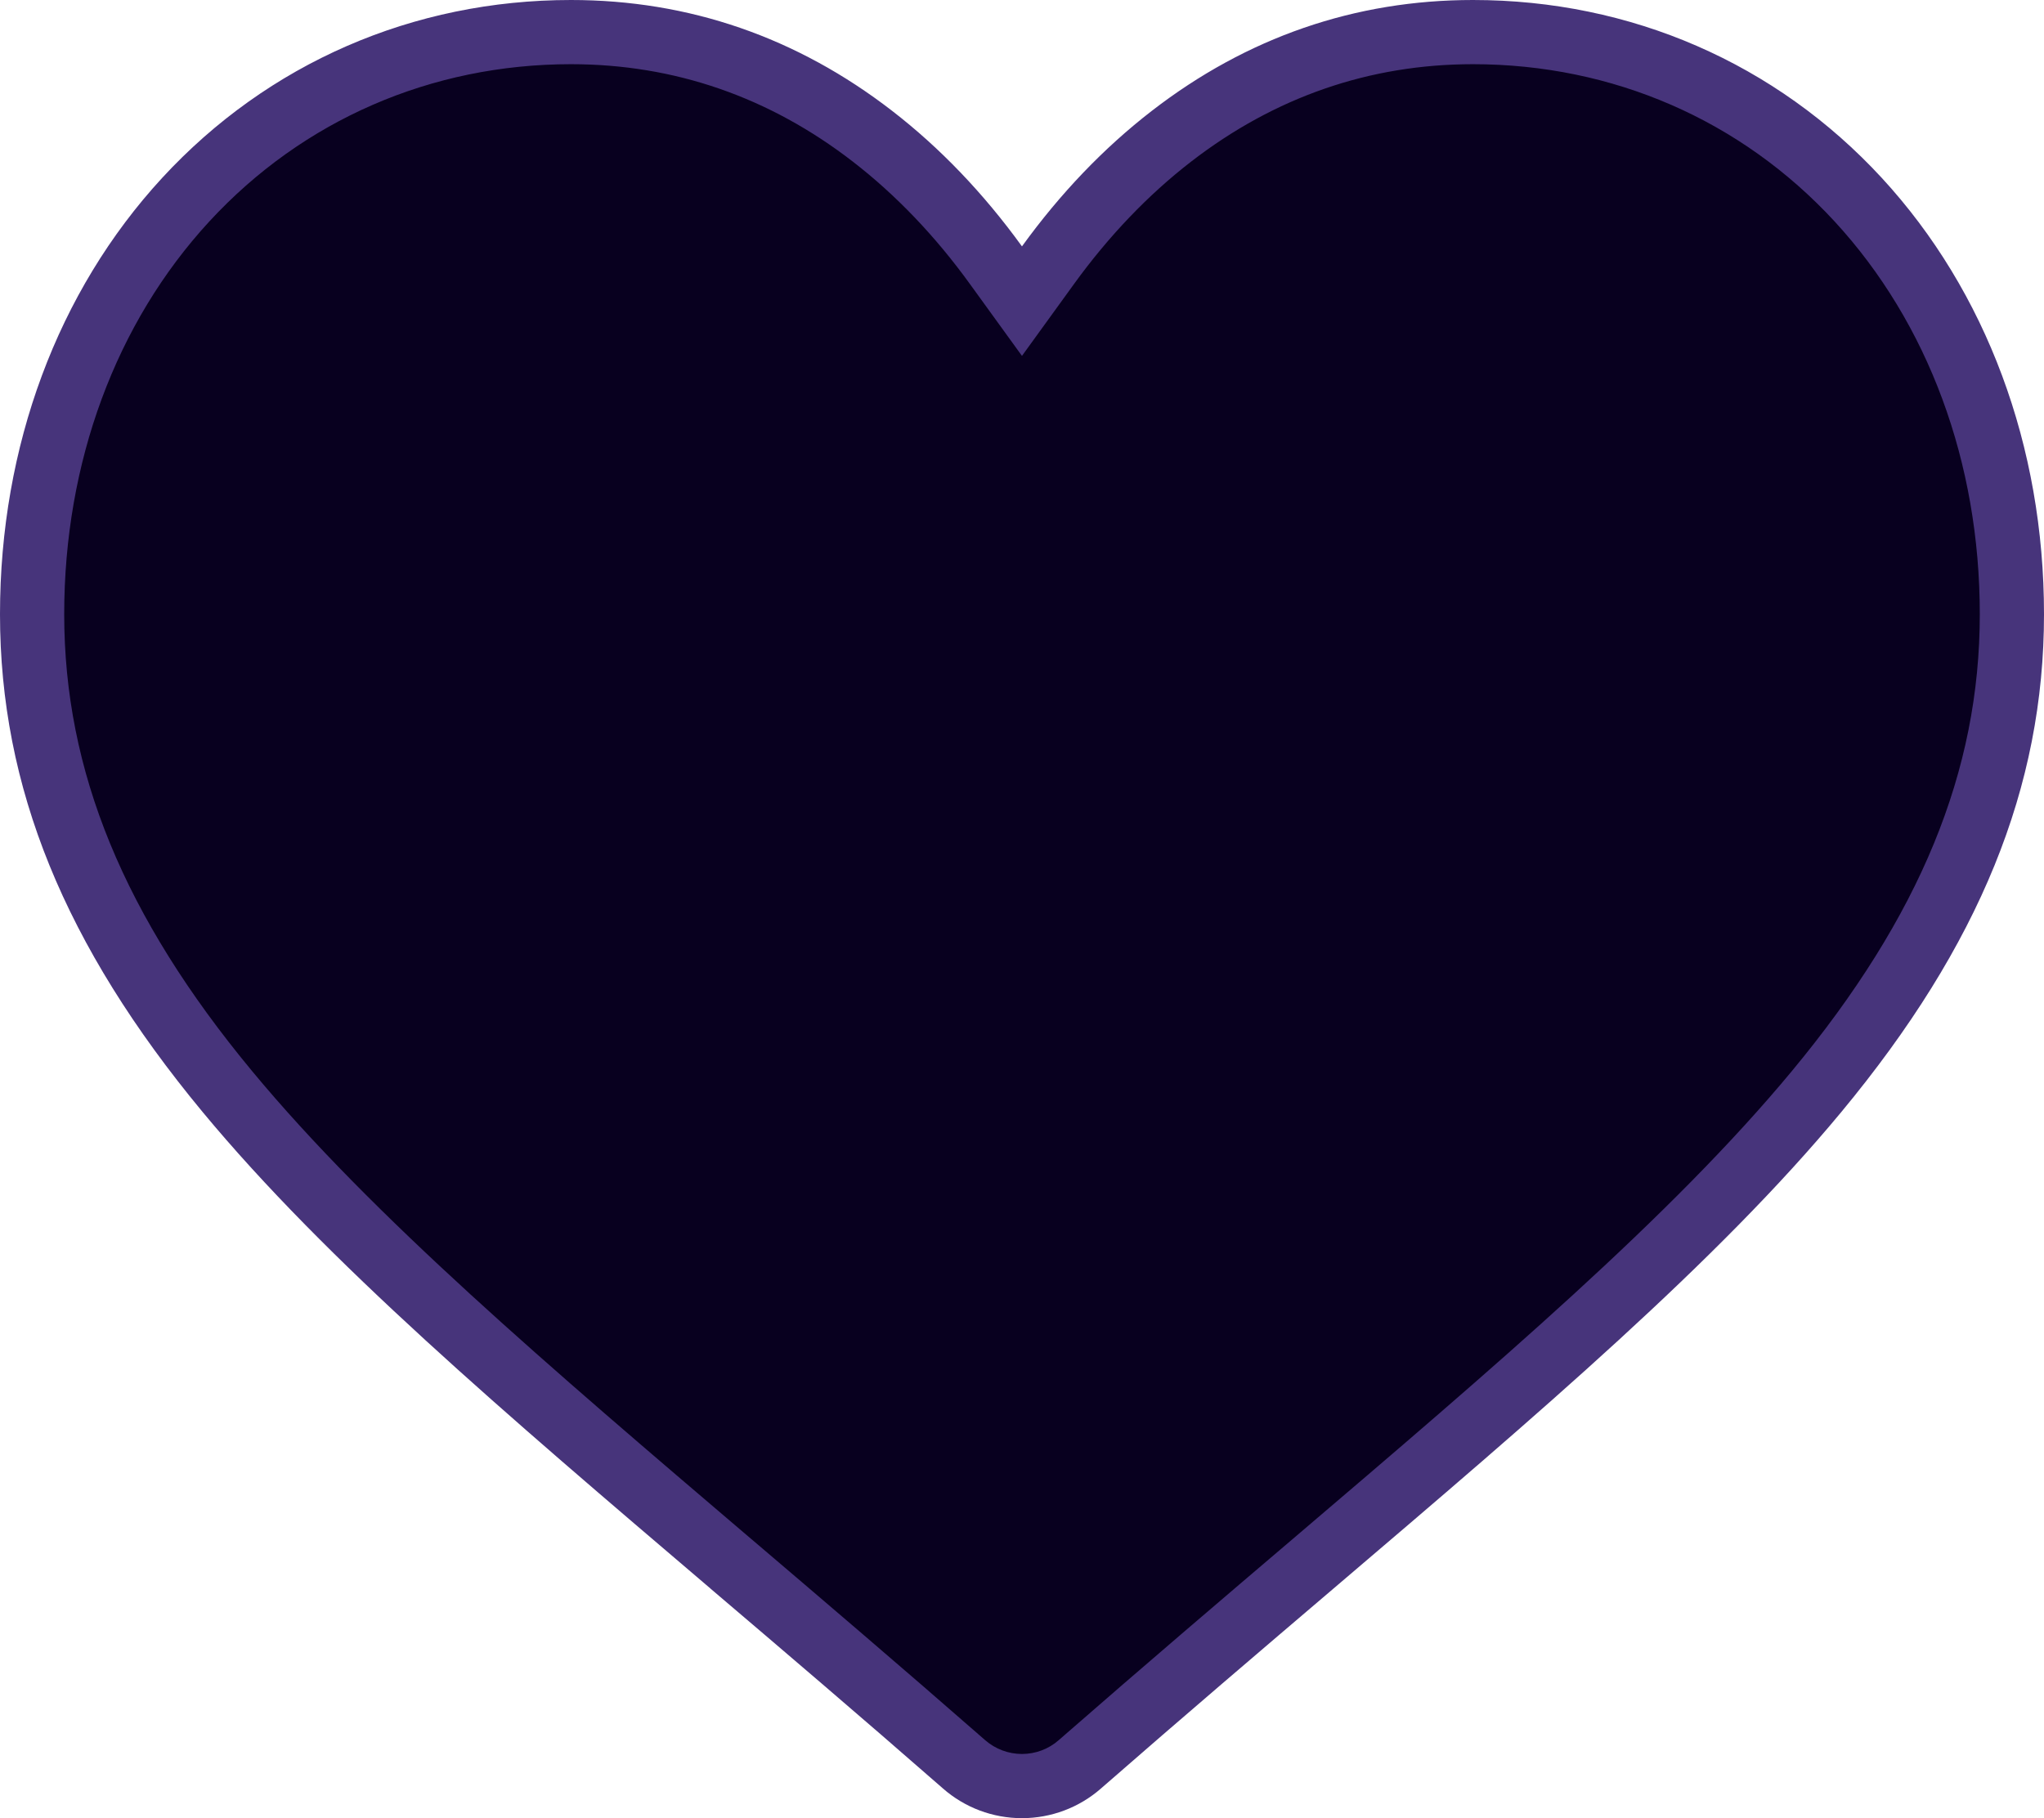 <svg xmlns="http://www.w3.org/2000/svg" width="31.835" height="28.323" viewBox="0 0 31.835 28.323"><defs><style>.a{fill:#08001f;}.b,.c{stroke:none;}.c{fill:#47347b;}</style></defs><g class="a" transform="translate(-189.425 -72.54)"><path class="b" d="M 205.342 100.363 C 205.01 100.363 204.69 100.243 204.441 100.025 C 203.13 98.878 201.847 97.785 200.816 96.907 L 200.81 96.902 L 200.81 96.902 L 200.806 96.899 C 197.618 94.182 194.865 91.835 192.967 89.545 C 190.892 87.04 189.925 84.677 189.925 82.108 C 189.925 79.618 190.775 77.325 192.318 75.651 C 193.87 73.967 196.001 73.04 198.318 73.04 C 200.042 73.04 201.622 73.586 203.014 74.663 C 203.721 75.209 204.368 75.884 204.937 76.671 L 205.342 77.231 L 205.747 76.671 C 206.317 75.884 206.964 75.209 207.67 74.663 C 209.062 73.586 210.642 73.04 212.366 73.04 C 214.683 73.04 216.814 73.967 218.366 75.651 C 219.91 77.325 220.76 79.618 220.76 82.108 C 220.76 84.677 219.793 87.04 217.717 89.545 C 215.817 91.838 213.063 94.184 209.875 96.902 C 208.908 97.725 207.584 98.852 206.243 100.025 C 205.994 100.243 205.674 100.363 205.342 100.363 Z"/><path class="c" d="M 205.342 99.863 C 205.553 99.863 205.756 99.787 205.914 99.648 C 207.258 98.474 208.583 97.345 209.551 96.521 C 212.721 93.819 215.46 91.485 217.333 89.225 C 219.33 86.816 220.26 84.554 220.26 82.108 C 220.26 79.744 219.457 77.572 217.999 75.99 C 216.542 74.41 214.542 73.54 212.366 73.54 C 210.756 73.54 209.279 74.051 207.976 75.058 C 207.307 75.575 206.694 76.216 206.152 76.965 L 205.342 78.084 L 204.532 76.965 C 203.991 76.216 203.377 75.575 202.708 75.058 C 201.406 74.051 199.929 73.54 198.318 73.54 C 196.142 73.54 194.142 74.41 192.685 75.99 C 191.228 77.571 190.425 79.744 190.425 82.108 C 190.425 84.554 191.355 86.816 193.352 89.226 C 195.223 91.483 197.96 93.816 201.13 96.518 L 201.134 96.521 L 201.135 96.521 L 201.14 96.526 C 202.172 97.405 203.456 98.499 204.77 99.649 C 204.929 99.787 205.132 99.863 205.342 99.863 M 205.342 100.863 C 204.888 100.863 204.452 100.699 204.112 100.401 C 202.826 99.276 201.586 98.219 200.492 97.288 L 200.486 97.282 C 197.279 94.549 194.509 92.189 192.582 89.864 C 190.428 87.265 189.425 84.8 189.425 82.108 C 189.425 79.492 190.322 77.079 191.95 75.312 C 193.598 73.525 195.859 72.54 198.318 72.54 C 200.155 72.54 201.838 73.121 203.32 74.267 C 204.068 74.845 204.745 75.553 205.342 76.378 C 205.939 75.553 206.616 74.845 207.364 74.267 C 208.846 73.121 210.529 72.54 212.366 72.54 C 214.825 72.54 217.086 73.525 218.734 75.312 C 220.362 77.079 221.26 79.492 221.26 82.108 C 221.26 84.8 220.257 87.265 218.102 89.864 C 216.175 92.189 213.406 94.549 210.199 97.282 C 209.103 98.216 207.862 99.274 206.572 100.401 C 206.232 100.699 205.795 100.863 205.342 100.863 Z"/></g></svg>